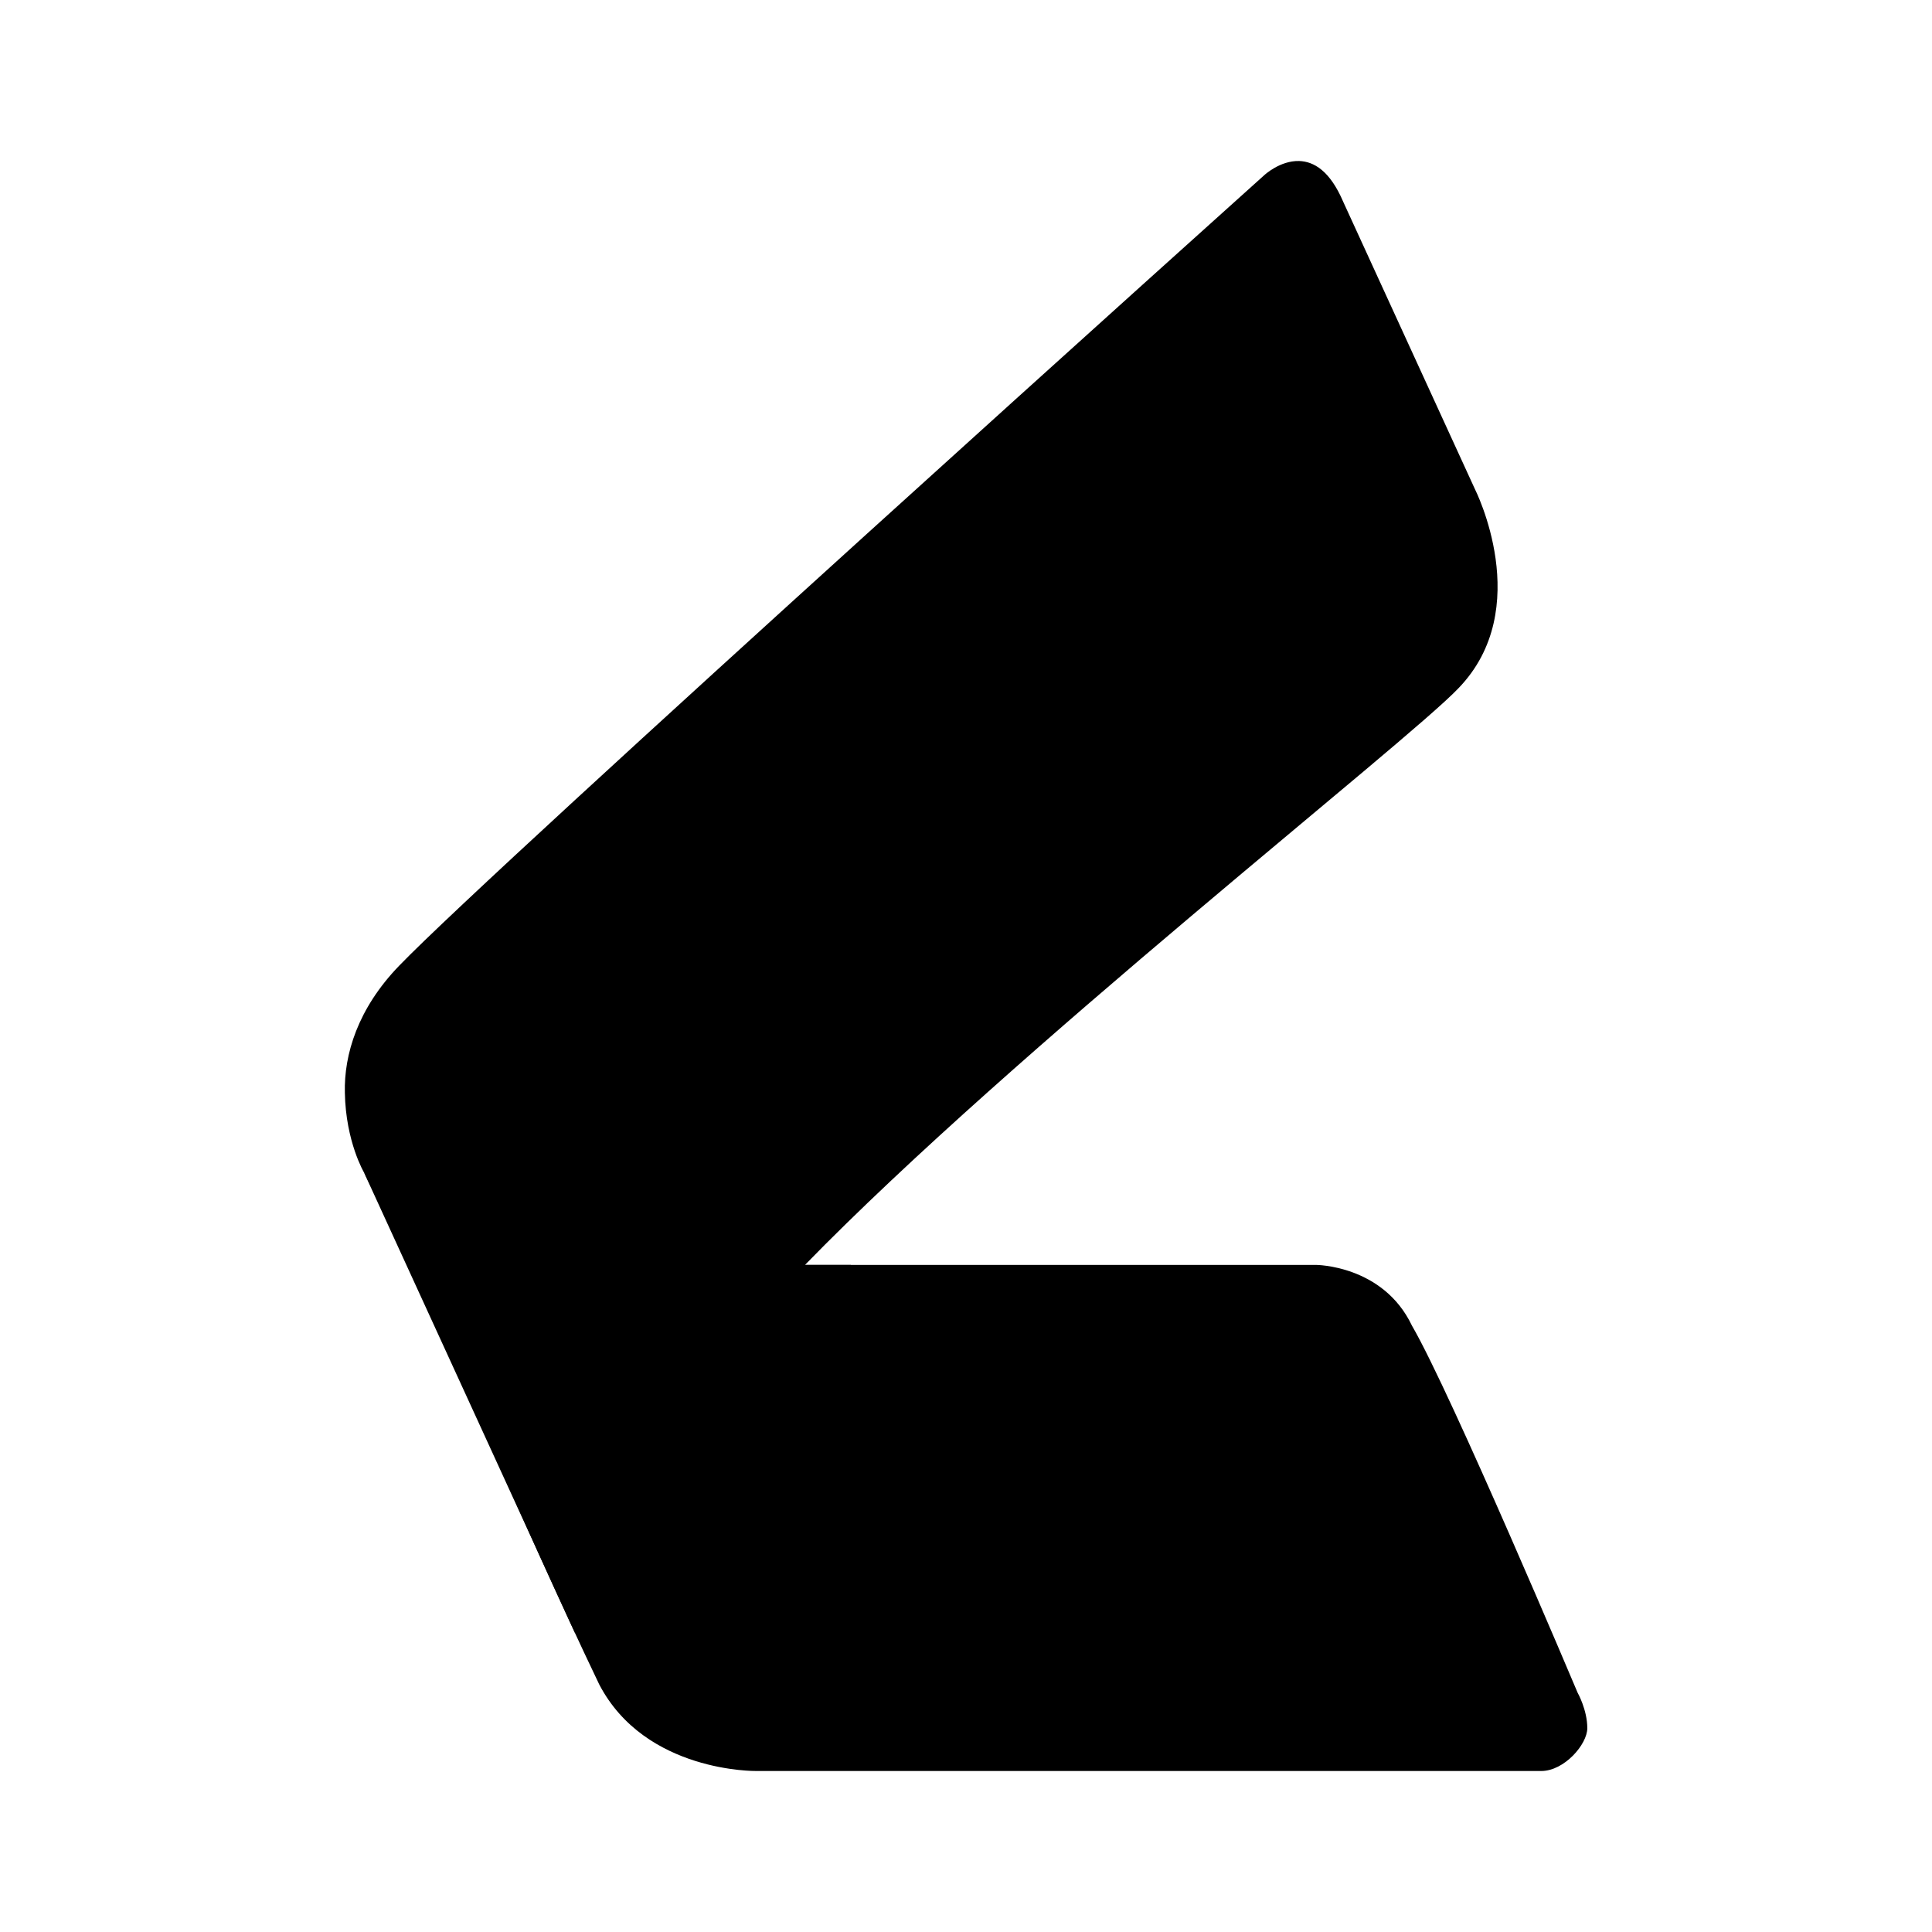 <svg xmlns="http://www.w3.org/2000/svg" xmlns:xlink="http://www.w3.org/1999/xlink" width="24" height="24" viewBox="0 0 24 24"><path fill="currentColor" d="m18.322 6.076l-1.635-3.567c-.166-.389-.366-.503-.549-.509c-.24-.006-.434.177-.434.177s-9.563 8.591-10.746 9.82c-.514.532-.686 1.103-.674 1.578c.011.611.24.994.24.994c1.029 2.07 1.915 4.259 2.92 6.356C8.017 22.023 9.395 22 9.395 22h9.751c.286 0 .572-.331.572-.532c0-.228-.12-.44-.12-.44s-1.567-3.715-2.058-4.56c-.36-.755-1.195-.755-1.195-.755H10c2.6-2.67 7.47-6.482 8.116-7.162c.96-.99.206-2.475.206-2.475"/><path fill="currentColor" d="M4.524 14.57s.834 1.143 1.772 1.143h4.275C9.468 16.856 7.92 17.69 7.92 17.69s-1.017.903-.777 2.595z"/></svg>